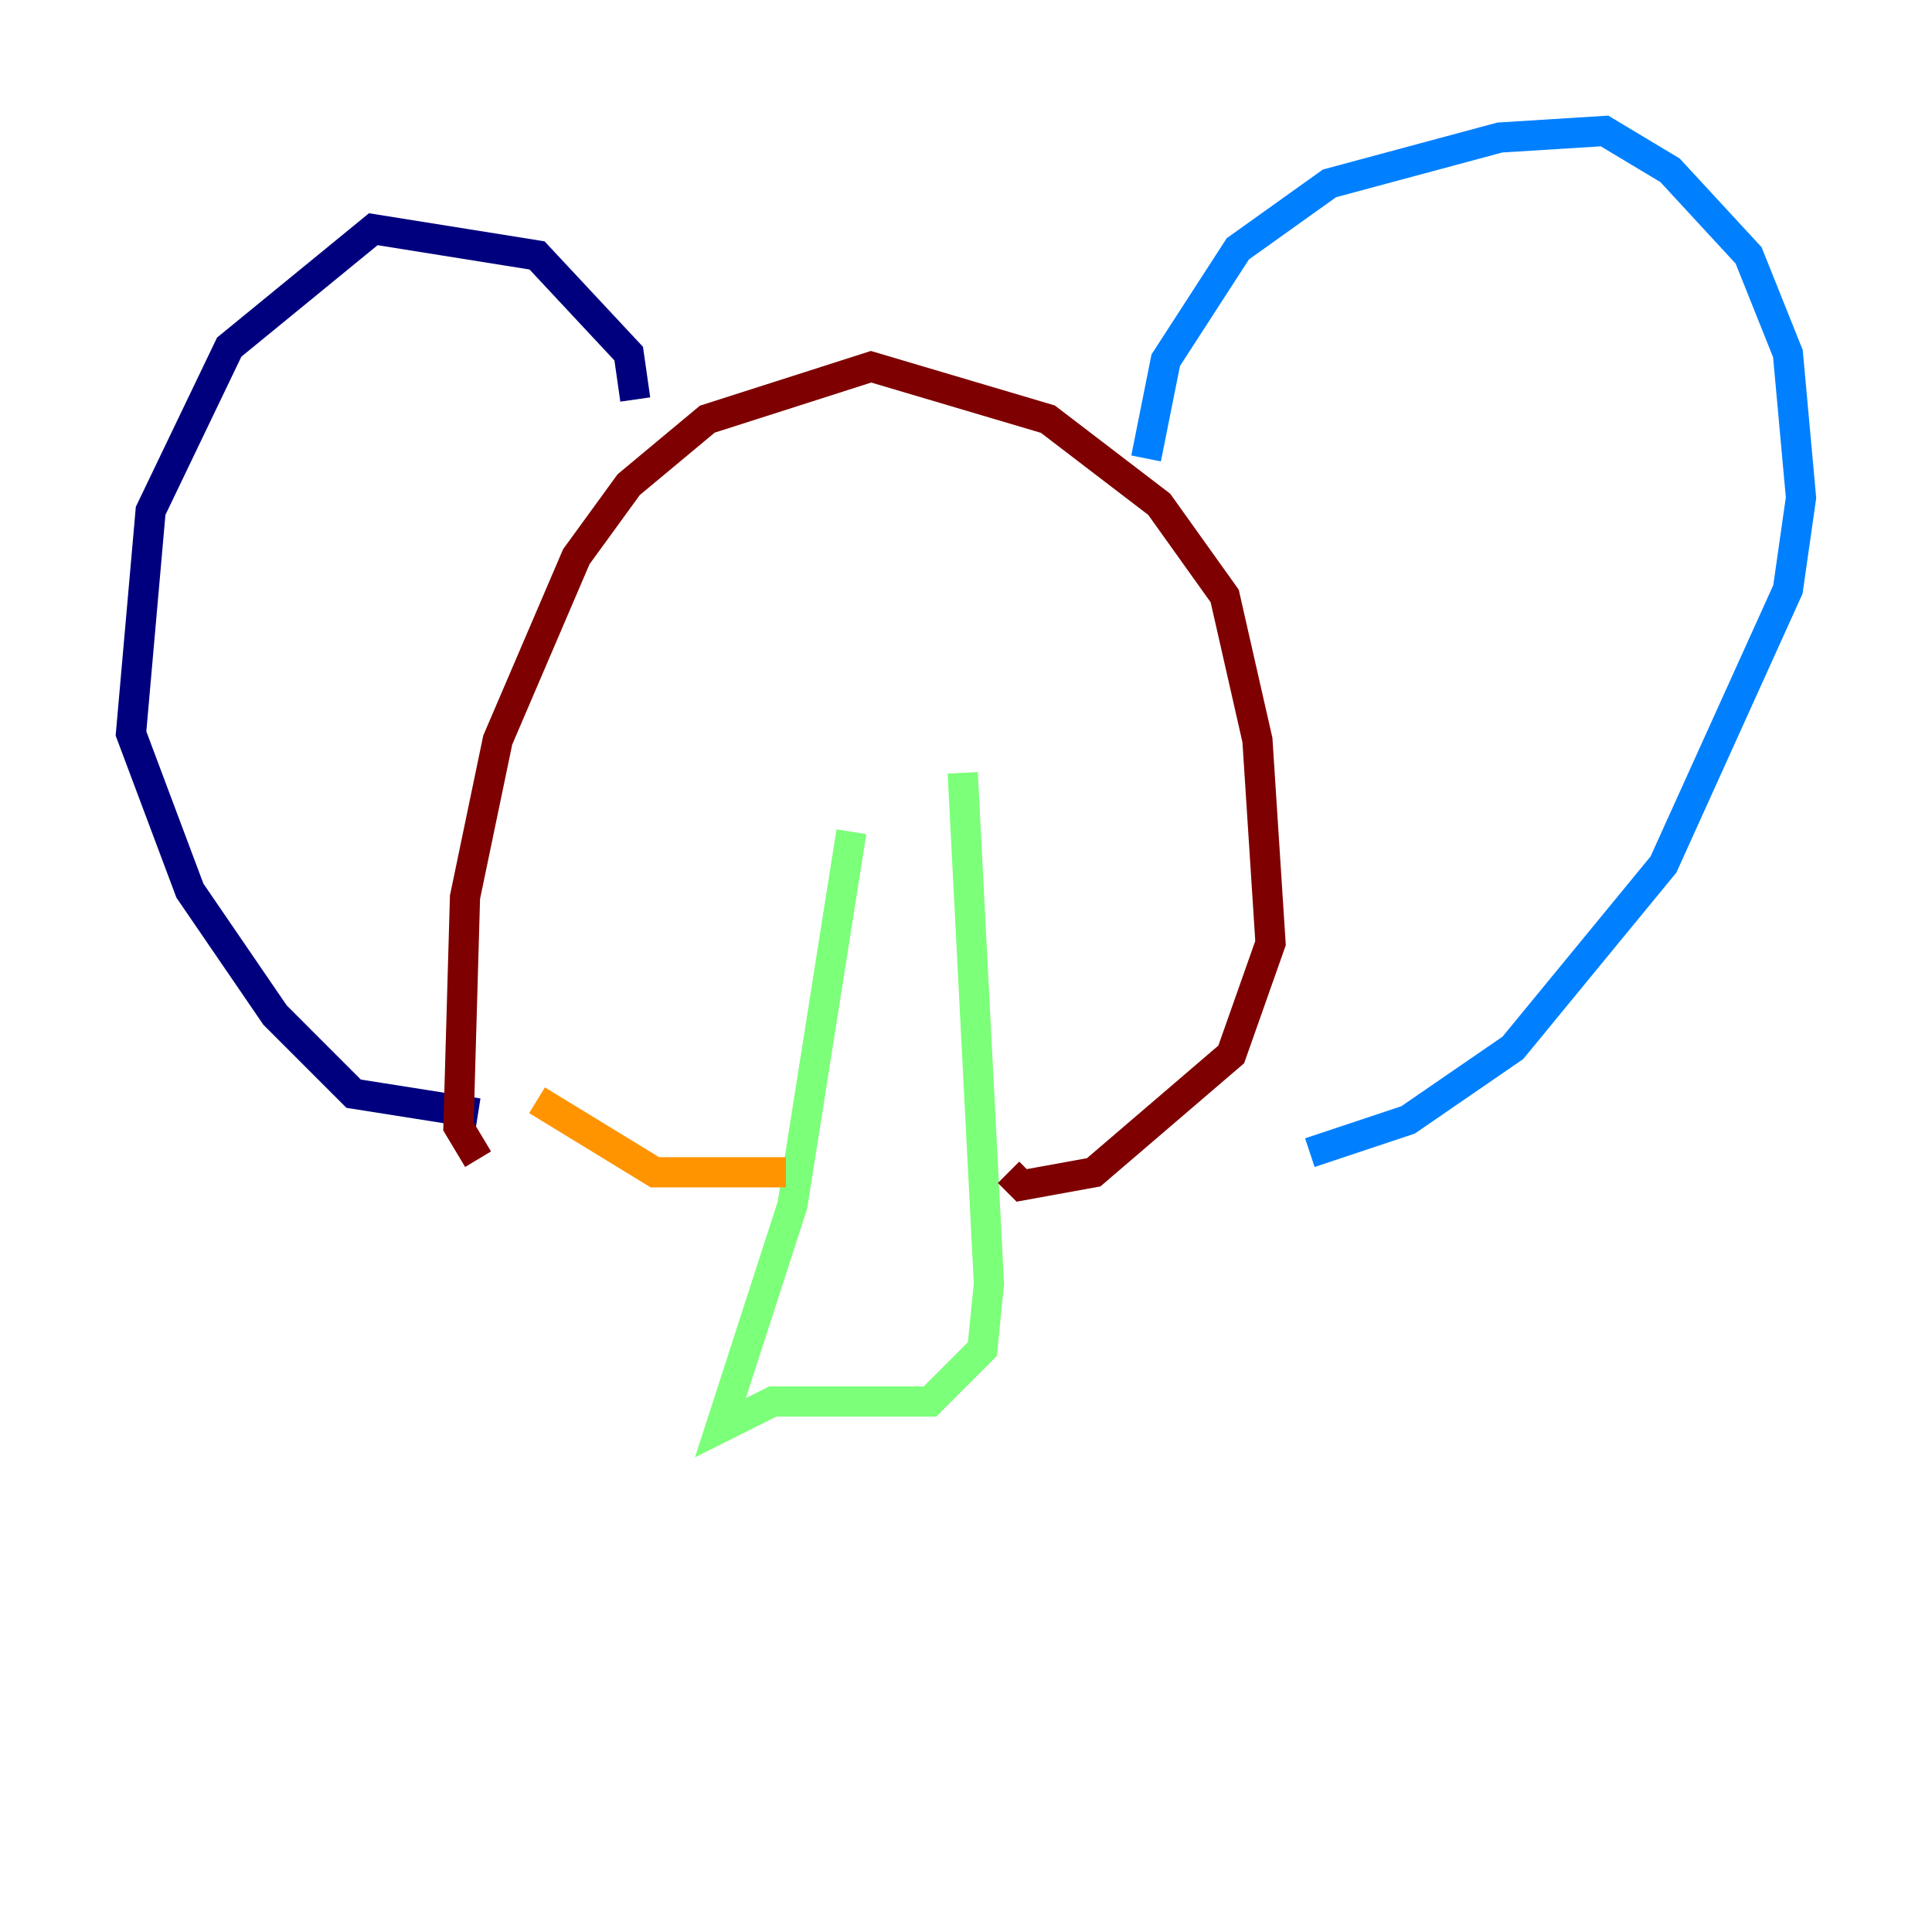 <?xml version="1.0" encoding="utf-8" ?>
<svg baseProfile="tiny" height="128" version="1.2" viewBox="0,0,128,128" width="128" xmlns="http://www.w3.org/2000/svg" xmlns:ev="http://www.w3.org/2001/xml-events" xmlns:xlink="http://www.w3.org/1999/xlink"><defs /><polyline fill="none" points="42.088,26.468 41.654,23.43 35.58,16.922 24.732,15.186 15.186,22.997 9.98,33.844 8.678,48.597 12.583,59.01 18.224,67.254 23.43,72.461 31.675,73.763" stroke="#00007f" stroke-width="2" /><polyline fill="none" points="75.932,30.373 77.234,23.864 82.007,16.488 88.081,12.149 99.363,9.112 106.305,8.678 110.644,11.281 115.851,16.922 118.454,23.43 119.322,32.976 118.454,39.051 110.21,57.275 100.231,69.424 93.288,74.197 86.78,76.366" stroke="#0080ff" stroke-width="2" /><polyline fill="none" points="56.407,55.105 52.502,79.837 47.729,94.59 51.2,92.854 61.614,92.854 65.085,89.383 65.519,85.044 63.783,51.2" stroke="#7cff79" stroke-width="2" /><polyline fill="none" points="35.58,72.895 43.39,77.668 52.068,77.668" stroke="#ff9400" stroke-width="2" /><polyline fill="none" points="66.82,77.668 67.688,78.536 72.461,77.668 81.573,69.858 84.176,62.481 83.308,49.031 81.139,39.485 76.8,33.41 69.424,27.77 57.709,24.298 46.861,27.77 41.654,32.108 38.183,36.881 32.976,49.031 30.807,59.444 30.373,74.63 31.675,76.8" stroke="#7f0000" stroke-width="2" /></svg>
